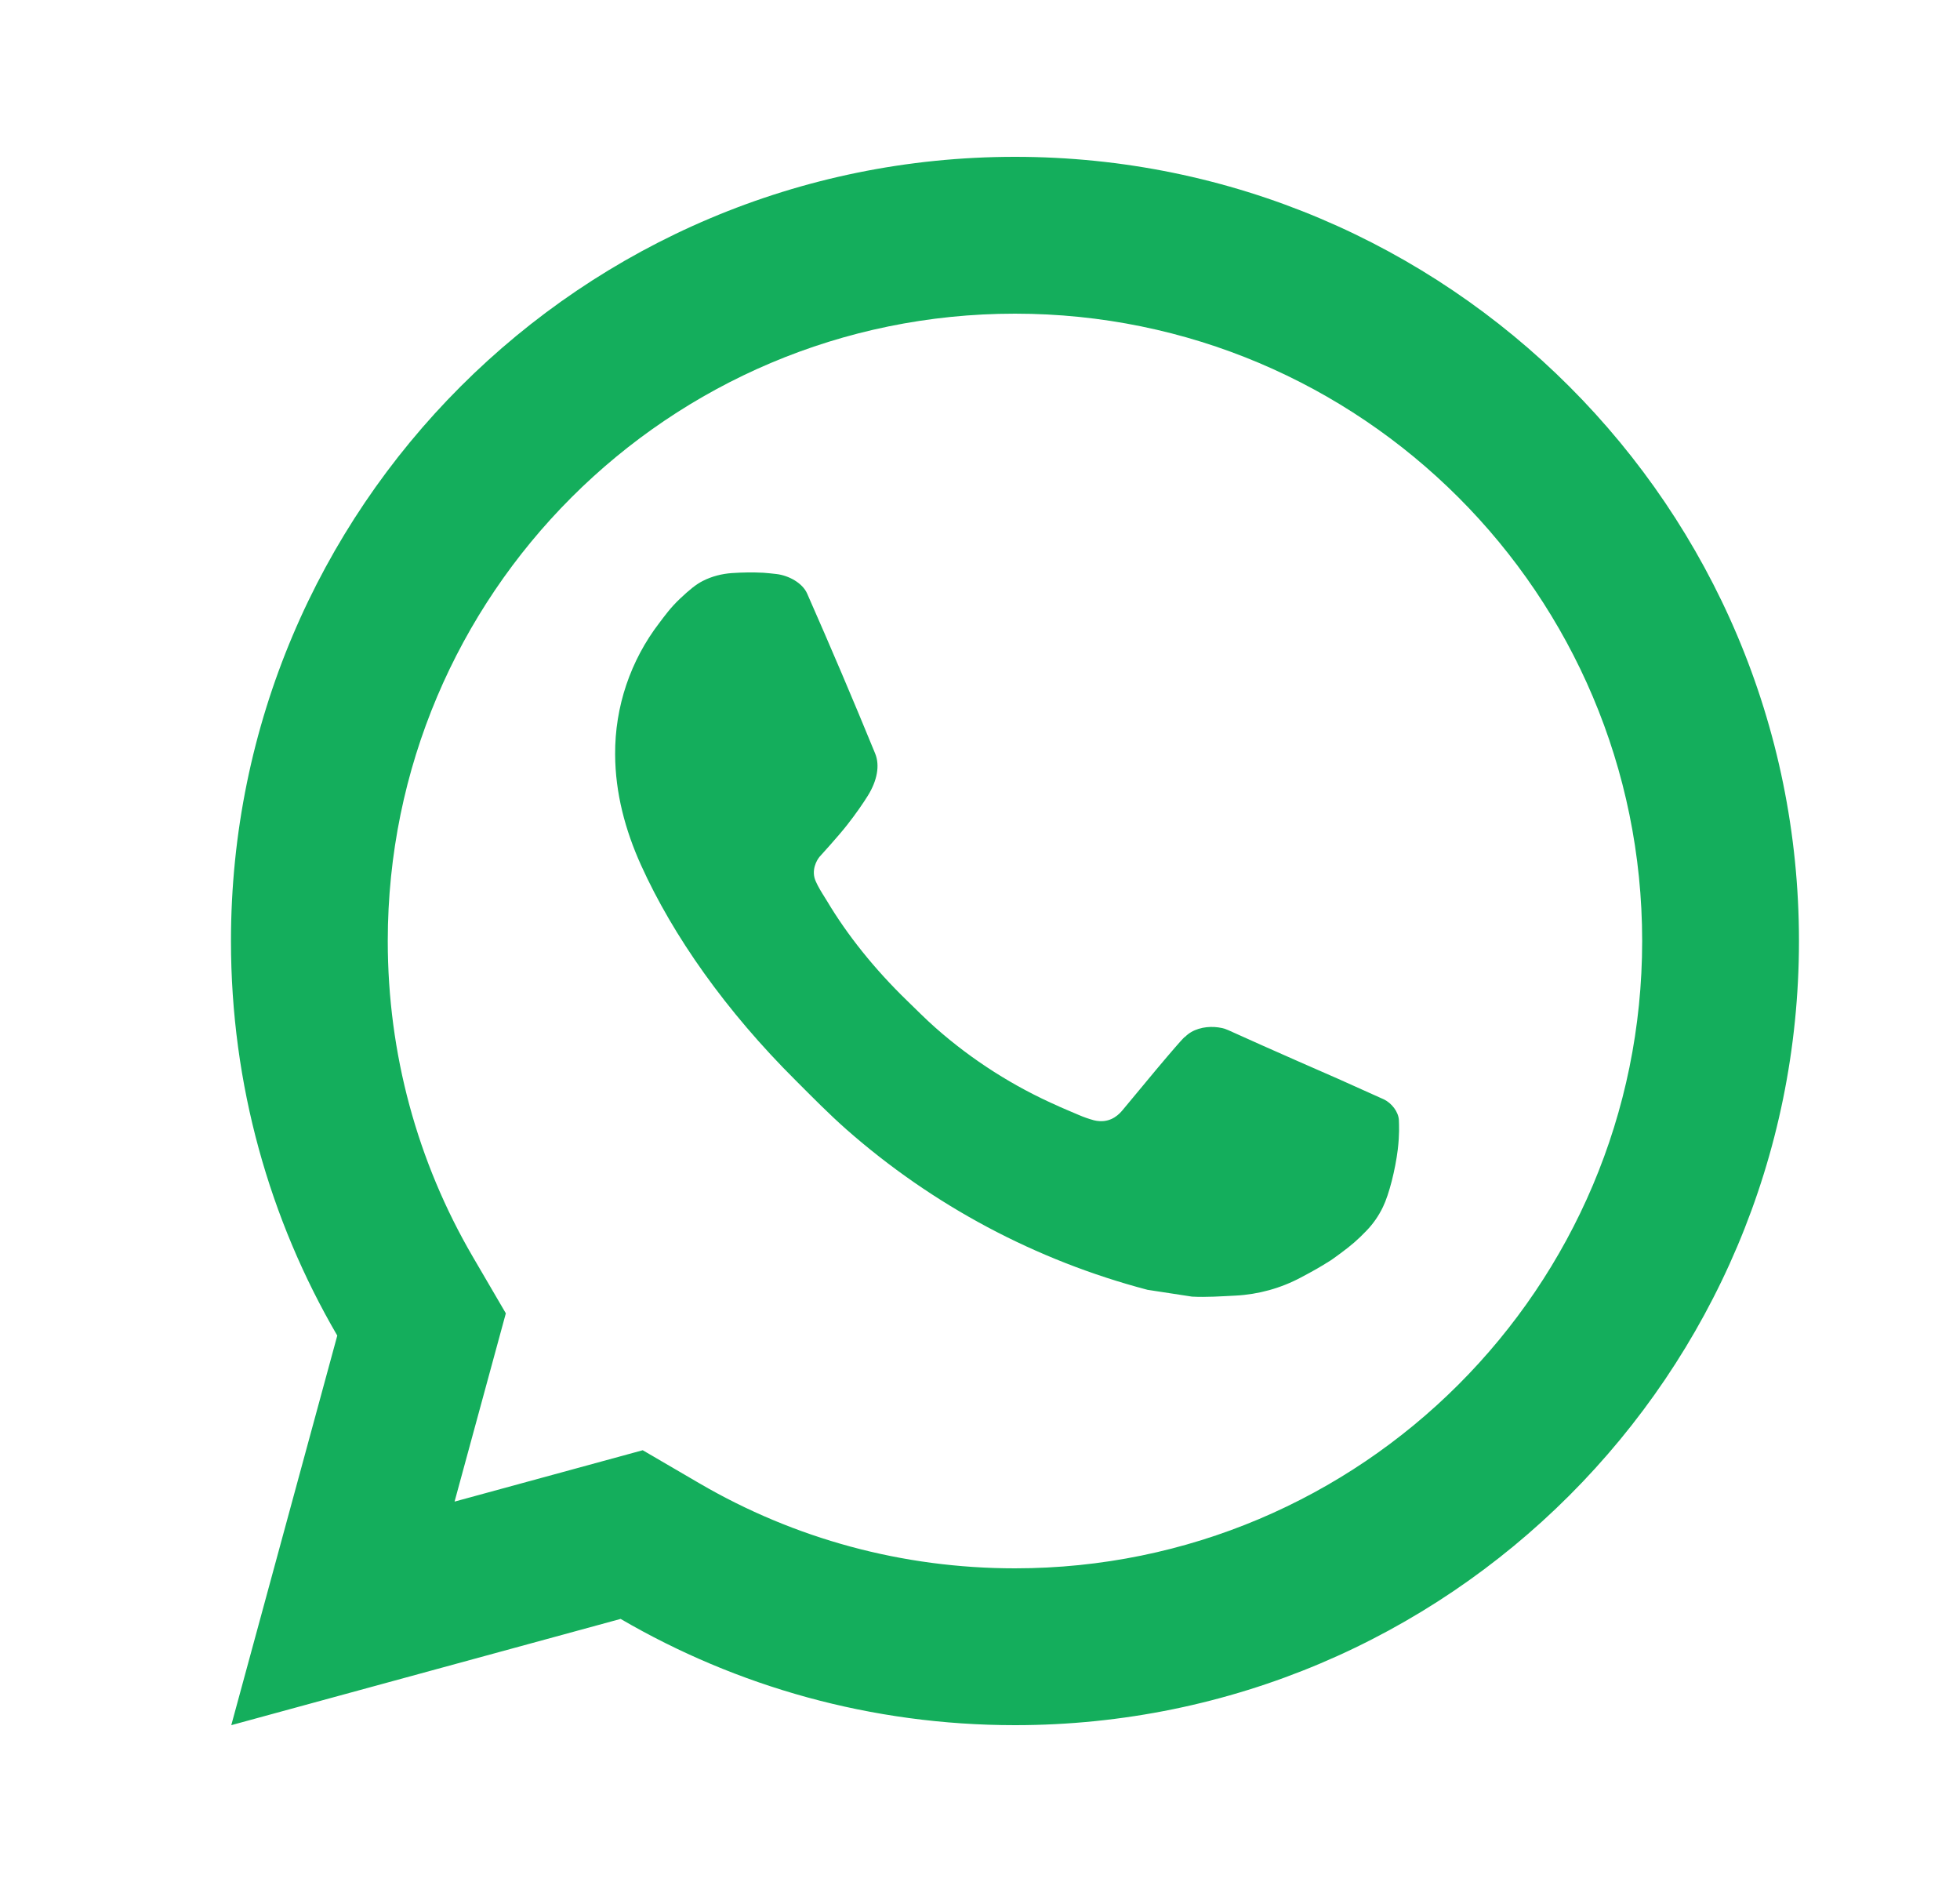 <svg xmlns="http://www.w3.org/2000/svg" width="25" height="24" viewBox="0 0 25 24" fill="none">
  <path d="M8.198 18.494L8.923 18.917C10.134 19.623 11.51 20 12.946 20C17.364 20 20.946 16.418 20.946 12C20.946 7.582 17.364 4 12.946 4C8.528 4 4.946 7.582 4.946 12C4.946 13.436 5.323 14.813 6.029 16.024L6.452 16.748L5.798 19.149L8.198 18.494ZM2.95 22L4.302 17.032C3.44 15.554 2.946 13.835 2.946 12C2.946 6.477 7.423 2 12.946 2C18.469 2 22.946 6.477 22.946 12C22.946 17.523 18.469 22 12.946 22C11.112 22 9.393 21.506 7.916 20.645L2.95 22ZM9.337 7.308C9.471 7.299 9.605 7.297 9.739 7.304C9.794 7.308 9.847 7.314 9.901 7.32C10.061 7.338 10.236 7.435 10.295 7.569C10.593 8.245 10.883 8.926 11.163 9.61C11.225 9.761 11.188 9.956 11.07 10.146C11.01 10.243 10.916 10.379 10.807 10.518C10.694 10.663 10.451 10.929 10.451 10.929C10.451 10.929 10.352 11.047 10.389 11.194C10.404 11.25 10.45 11.331 10.492 11.399C10.515 11.437 10.537 11.47 10.551 11.494C10.806 11.921 11.15 12.354 11.571 12.762C11.691 12.878 11.808 12.997 11.934 13.108C12.402 13.521 12.932 13.858 13.504 14.108L13.509 14.111C13.593 14.147 13.637 14.167 13.761 14.219C13.823 14.246 13.887 14.268 13.952 14.286C13.976 14.292 14 14.296 14.025 14.297C14.186 14.307 14.28 14.203 14.32 14.155C15.043 13.279 15.109 13.222 15.114 13.222V13.224C15.21 13.124 15.359 13.089 15.492 13.097C15.553 13.101 15.614 13.112 15.669 13.138C16.201 13.38 17.071 13.759 17.071 13.759L17.652 14.02C17.75 14.067 17.838 14.178 17.843 14.285C17.845 14.352 17.852 14.46 17.829 14.658C17.797 14.917 17.719 15.228 17.64 15.391C17.585 15.506 17.514 15.607 17.431 15.693C17.319 15.81 17.236 15.881 17.101 15.981C17.018 16.043 16.976 16.071 16.976 16.071C16.837 16.159 16.759 16.203 16.593 16.291C16.336 16.428 16.051 16.507 15.76 16.522C15.574 16.531 15.389 16.545 15.204 16.535C15.195 16.534 14.636 16.448 14.636 16.448C13.214 16.074 11.899 15.374 10.795 14.402C10.57 14.203 10.36 13.989 10.147 13.776C9.258 12.891 8.585 11.936 8.177 11.034C7.975 10.588 7.848 10.112 7.846 9.621C7.842 9.014 8.041 8.423 8.411 7.942C8.483 7.847 8.553 7.749 8.672 7.636C8.798 7.517 8.879 7.452 8.965 7.408C9.081 7.349 9.208 7.317 9.337 7.308Z" fill="#14AE5C"/>
</svg>